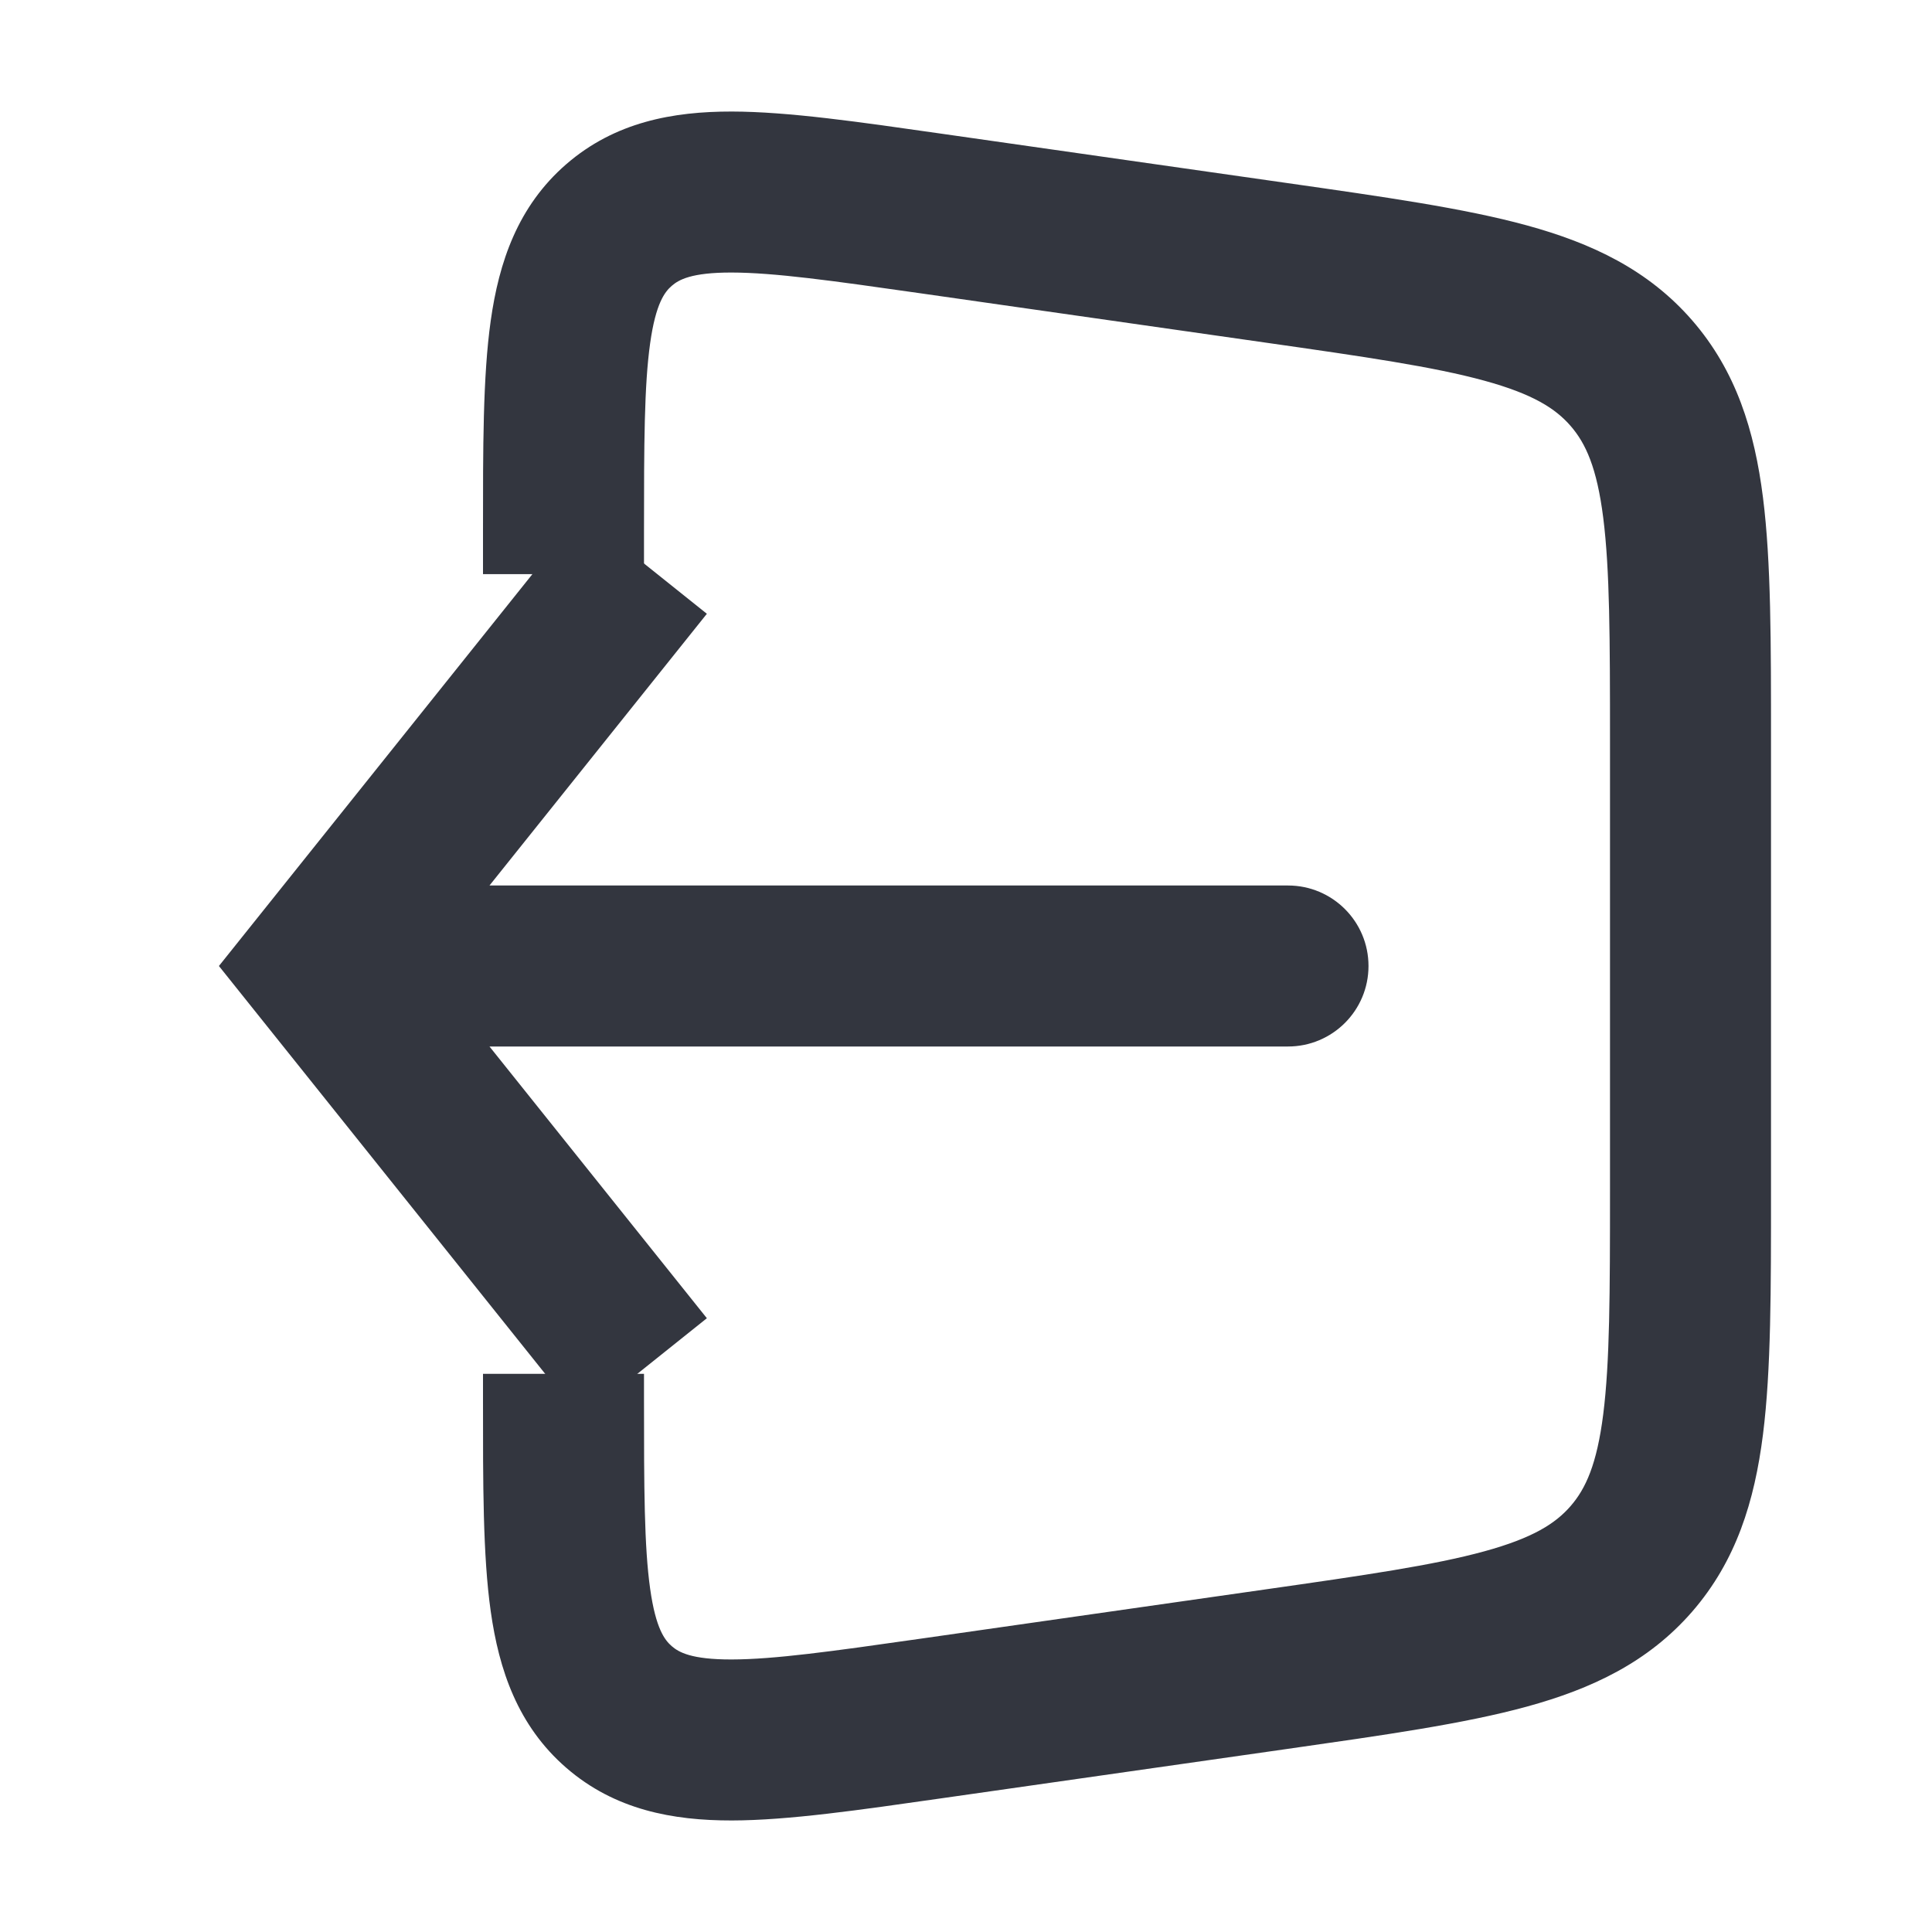 <svg width="48" height="48" viewBox="0 0 48 48" fill="none" xmlns="http://www.w3.org/2000/svg" xmlns:xlink="http://www.w3.org/1999/xlink">
<path d="M23.131,42.696L22.849,40.716L23.131,42.696ZM15.379,42.41L16.69,40.899L15.379,42.41ZM40.533,38.727L42.044,40.038L40.533,38.727ZM40.533,9.273L39.022,10.583L40.533,9.273ZM22.849,7.284L31.414,8.508L31.98,4.548L23.414,3.325L22.849,7.284ZM40,18.408L40,29.592L44,29.592L44,18.408L40,18.408ZM31.414,39.492L22.849,40.716L23.414,44.675L31.98,43.452L31.414,39.492ZM16,14.264L16,13.224L12,13.224L12,14.264L16,14.264ZM16,34.776L16,34.132L12,34.132L12,34.776L16,34.776ZM22.849,40.716C20.664,41.028 19.236,41.227 18.176,41.229C17.172,41.231 16.861,41.047 16.69,40.899L14.069,43.921C15.277,44.968 16.718,45.231 18.183,45.229C19.591,45.226 21.35,44.97 23.414,44.675L22.849,40.716ZM12,34.776C12,36.861 11.995,38.638 12.192,40.033C12.397,41.484 12.861,42.873 14.069,43.921L16.69,40.899C16.518,40.75 16.293,40.469 16.153,39.474C16.005,38.424 16,36.982 16,34.776L12,34.776ZM40,29.592C40,32.126 39.996,33.838 39.832,35.136C39.675,36.377 39.398,36.984 39.022,37.417L42.044,40.038C43.135,38.78 43.591,37.299 43.801,35.637C44.004,34.031 44,32.021 44,29.592L40,29.592ZM31.98,43.452C34.384,43.108 36.374,42.828 37.935,42.4C39.551,41.957 40.952,41.296 42.044,40.038L39.022,37.417C38.646,37.851 38.085,38.211 36.878,38.542C35.617,38.888 33.922,39.134 31.414,39.492L31.98,43.452ZM31.414,8.508C33.922,8.866 35.617,9.112 36.878,9.458C38.085,9.789 38.646,10.149 39.022,10.583L42.044,7.962C40.952,6.704 39.551,6.043 37.935,5.6C36.374,5.172 34.384,4.892 31.98,4.548L31.414,8.508ZM44,18.408C44,15.979 44.004,13.969 43.801,12.363C43.591,10.701 43.135,9.22 42.044,7.962L39.022,10.583C39.398,11.016 39.675,11.622 39.832,12.864C39.996,14.162 40,15.874 40,18.408L44,18.408ZM23.414,3.325C21.35,3.03 19.591,2.774 18.183,2.771C16.718,2.769 15.277,3.032 14.069,4.079L16.69,7.101C16.861,6.953 17.172,6.769 18.176,6.771C19.236,6.773 20.664,6.972 22.849,7.284L23.414,3.325ZM16,13.224C16,11.018 16.005,9.576 16.153,8.526C16.293,7.531 16.518,7.25 16.69,7.101L14.069,4.079C12.861,5.127 12.397,6.516 12.192,7.967C11.995,9.362 12,11.139 12,13.224L16,13.224Z" fill="#33363F"/>
<path d="M8,24L6.438,22.751L5.439,24L6.438,25.249L8,24ZM32,26C33.105,26 34,25.105 34,24C34,22.895 33.105,22 32,22L32,26ZM14.438,12.751L6.438,22.751L9.562,25.249L17.562,15.249L14.438,12.751ZM6.438,25.249L14.438,35.249L17.562,32.751L9.562,22.751L6.438,25.249ZM8,26L32,26L32,22L8,22L8,26Z" transform="rotate(360 20 24)" fill="#33363F"/>
</svg>
